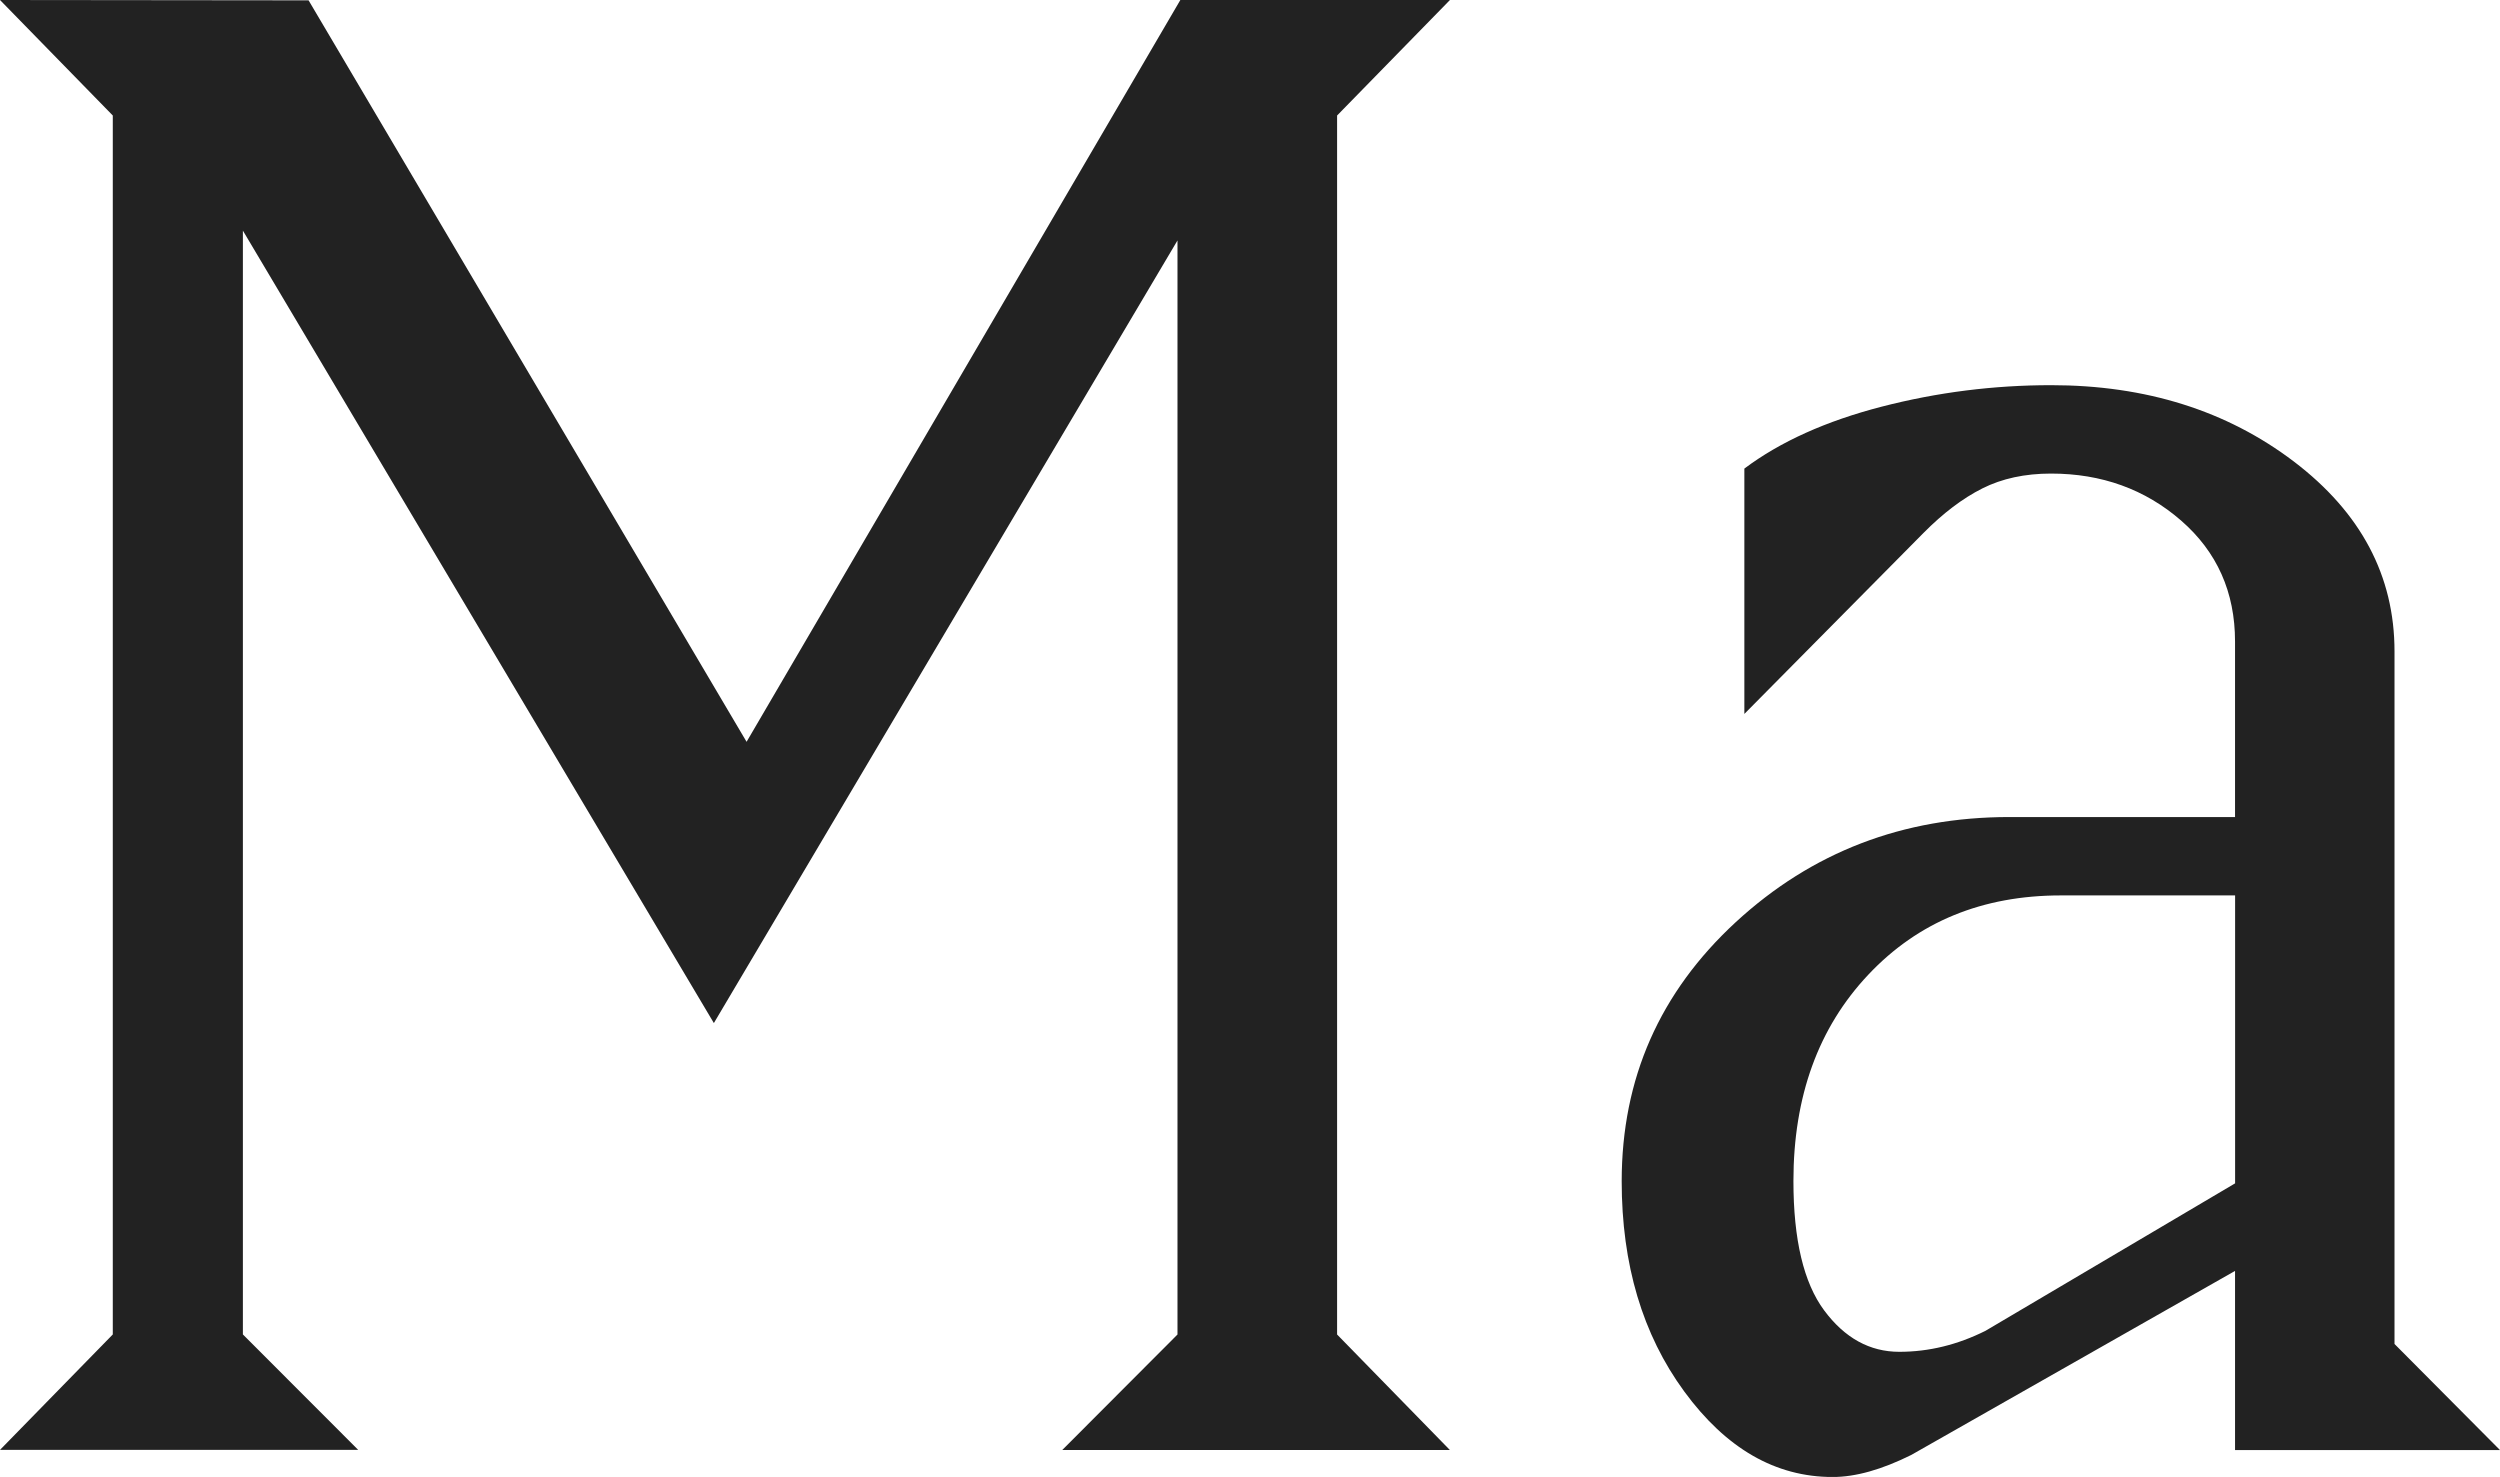 <?xml version="1.0" encoding="utf-8"?>
<!-- Generator: Adobe Illustrator 16.0.0, SVG Export Plug-In . SVG Version: 6.00 Build 0)  -->
<!DOCTYPE svg PUBLIC "-//W3C//DTD SVG 1.1//EN" "http://www.w3.org/Graphics/SVG/1.1/DTD/svg11.dtd">
<svg version="1.1" id="Layer_1" xmlns="http://www.w3.org/2000/svg" xmlns:xlink="http://www.w3.org/1999/xlink" x="0px" y="0px"
	 width="36.684px" height="21.672px" viewBox="0 0 36.684 21.672" enable-background="new 0 0 36.684 21.672" xml:space="preserve">
<g>
	<path fill="#222222" d="M0,21.275l1.655-1.694V1.695L0,0l4.528,0.005l6.427,10.88L17.32,0h3.956L19.62,1.695v17.887l1.655,1.695
		h-5.688l1.691-1.695V3.528l-6.803,11.484L3.564,3.384v16.197l1.692,1.694H0z"/>
	<path fill="#222222" d="M25.596,10.476v-3.6c0.528-0.396,1.2-0.698,2.016-0.909c0.816-0.211,1.645-0.315,2.484-0.315
		c1.392,0,2.58,0.374,3.564,1.121c0.983,0.748,1.476,1.676,1.476,2.785v10.163l1.548,1.557h-3.888v-2.629l-4.752,2.701
		c-0.433,0.215-0.816,0.323-1.152,0.323c-0.84,0-1.565-0.418-2.178-1.255s-0.918-1.865-0.918-3.085c0-1.506,0.558-2.772,1.674-3.802
		c1.116-1.028,2.454-1.542,4.014-1.542h3.312V9.414c0-0.725-0.264-1.317-0.792-1.776s-1.165-0.689-1.908-0.689
		c-0.384,0-0.72,0.073-1.008,0.218s-0.576,0.363-0.864,0.654L25.596,10.476z M26.316,17.33c0,0.859,0.15,1.493,0.451,1.898
		s0.668,0.608,1.103,0.608c0.433,0,0.854-0.103,1.264-0.308l3.663-2.164v-4.225H30.24c-1.152,0-2.095,0.387-2.826,1.164
		C26.682,15.08,26.316,16.089,26.316,17.33z"/>
</g>
</svg>
